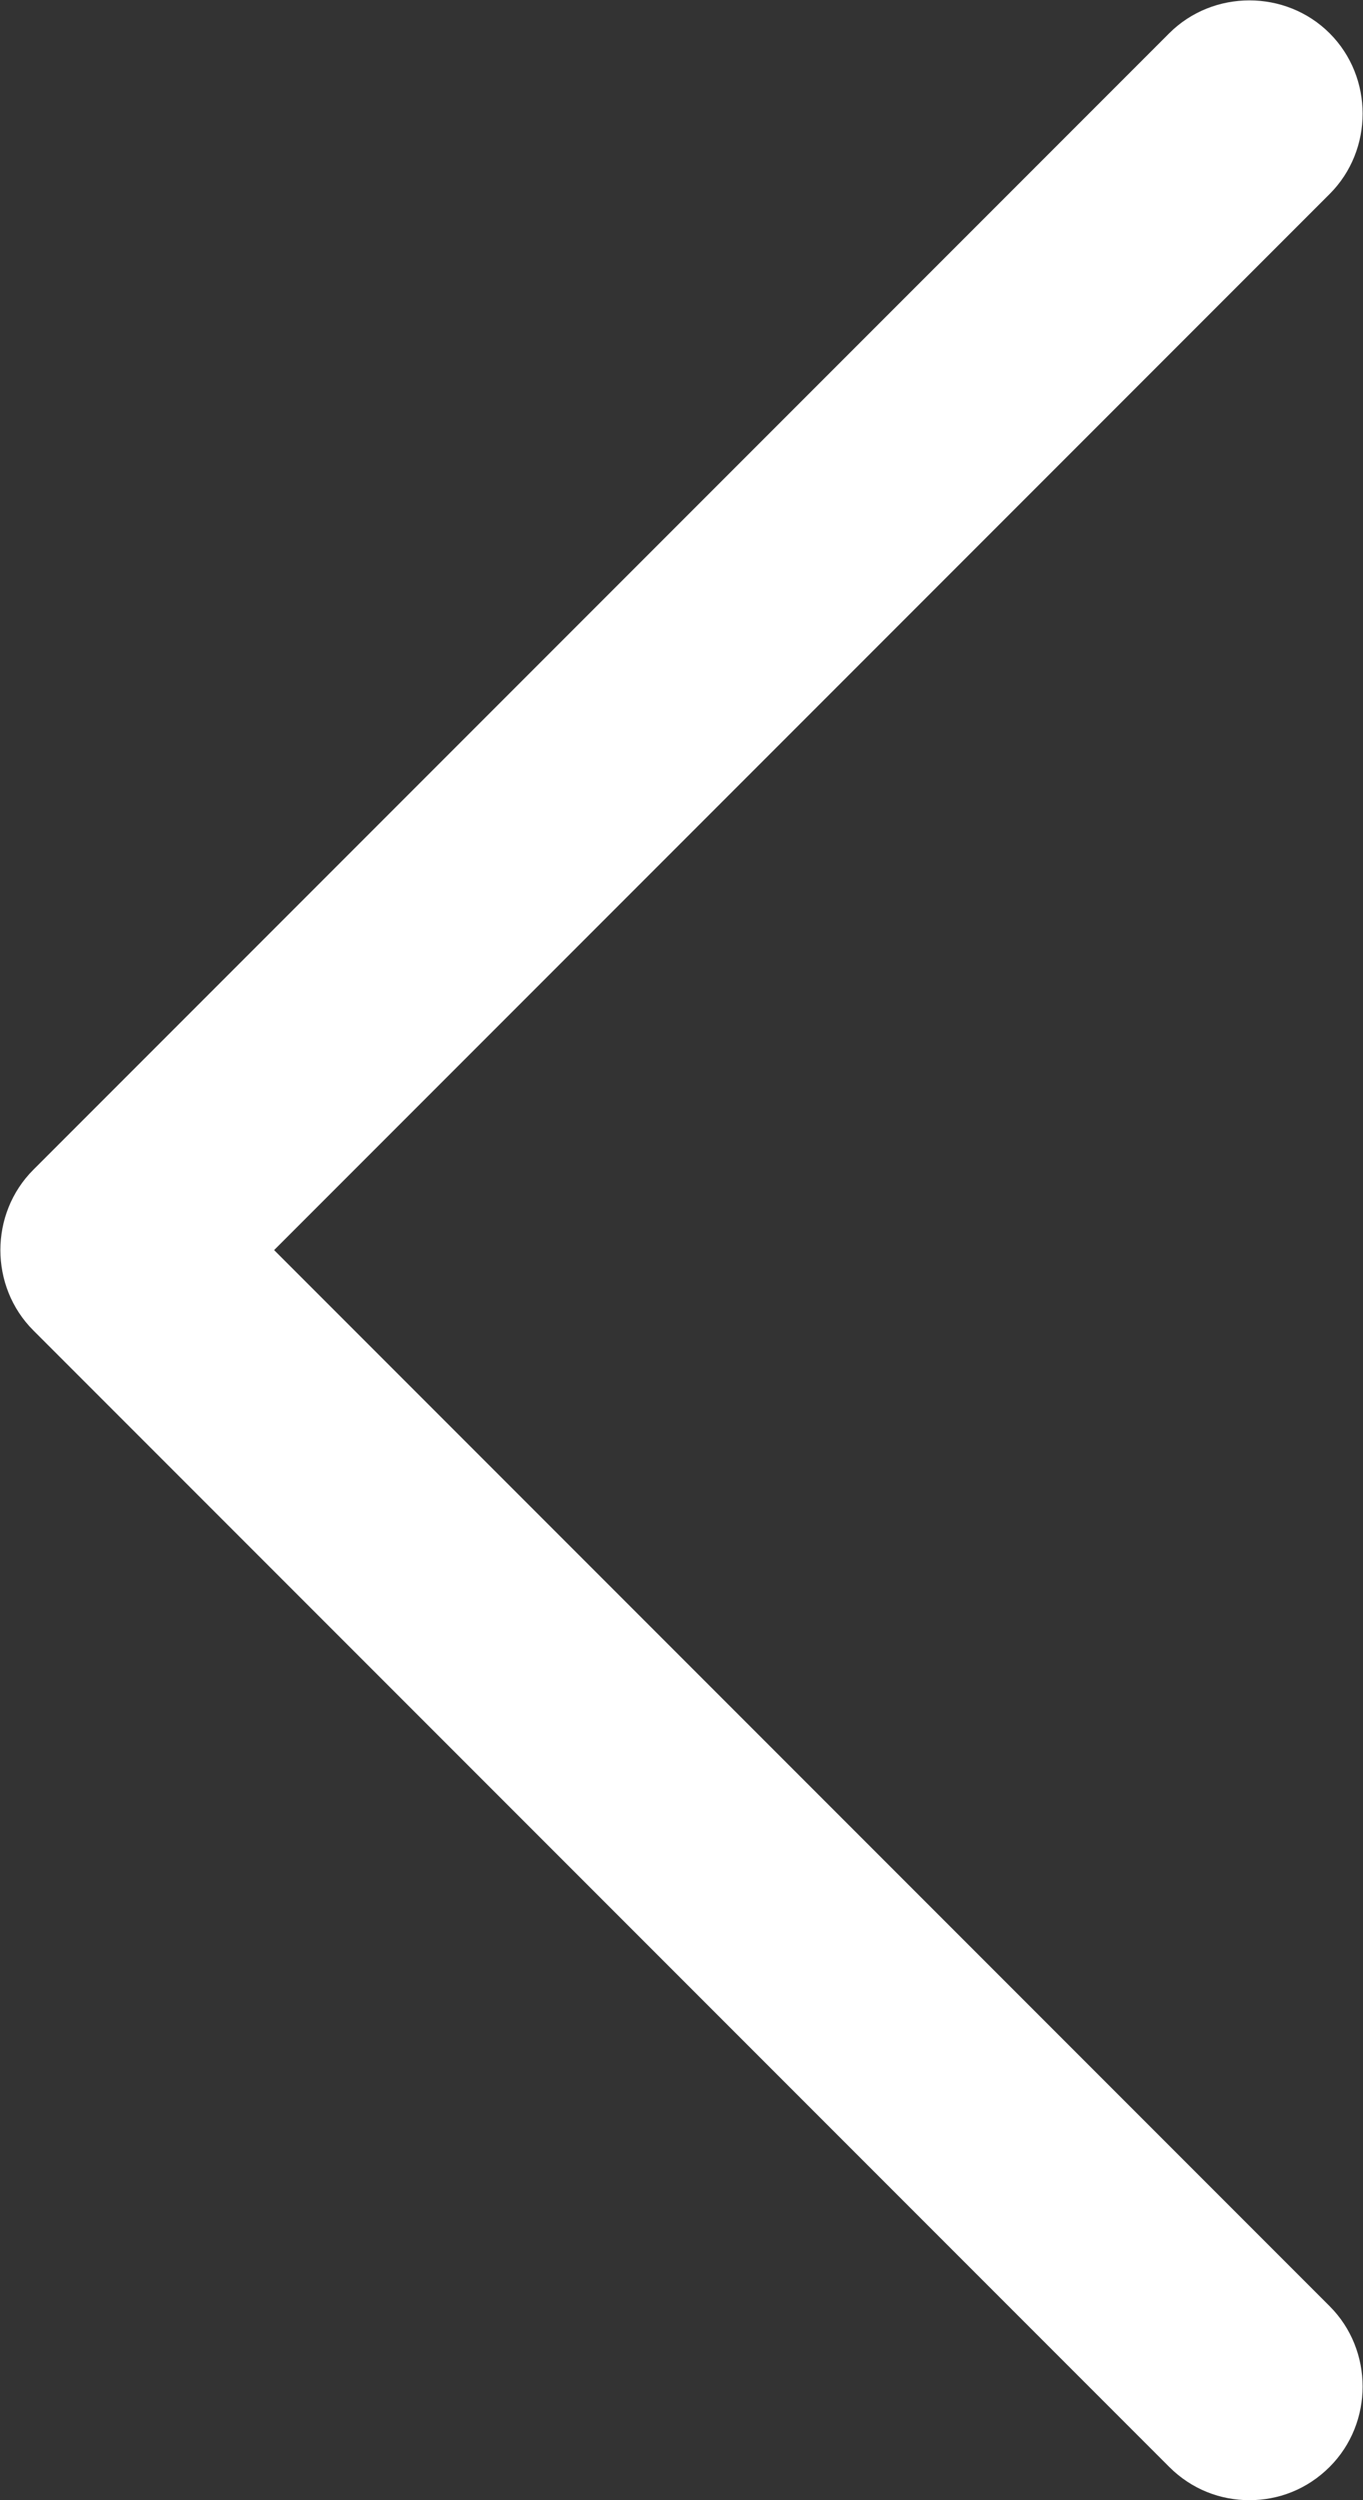 <?xml version="1.0" encoding="utf-8"?>
<!-- Generator: Adobe Illustrator 24.1.3, SVG Export Plug-In . SVG Version: 6.00 Build 0)  -->
<svg version="1.1" id="圖層_1" xmlns="http://www.w3.org/2000/svg" xmlns:xlink="http://www.w3.org/1999/xlink" x="0px" y="0px"
	 viewBox="0 0 9 16.5" style="enable-background:new 0 0 9 16.5;" xml:space="preserve">
<rect x="0" y="0" width="9" height="16.5" fill="#333333" stroke="none"/>
<style type="text/css">
	.st0{fill:url(#SVGID_1_);}
	.st1{fill:url(#SVGID_2_);}
	.st2{fill:url(#SVGID_3_);}
	.st3{fill:url(#SVGID_4_);}
	.st4{fill:url(#SVGID_5_);}
	.st5{fill:url(#SVGID_6_);}
	.st6{fill:url(#SVGID_7_);}
	.st7{fill:url(#SVGID_8_);}
	.st8{fill:#E11515;}
	.st9{fill:url(#SVGID_9_);}
	.st10{fill:url(#SVGID_10_);}
	.st11{fill:url(#SVGID_11_);}
	.st12{fill:url(#SVGID_12_);}
	.st13{fill:#FFFFFF;}
</style>
<path class="st13" d="M8.25,16.5c-0.19,0-0.38-0.07-0.53-0.22l-7.5-7.5c-0.29-0.29-0.29-0.77,0-1.06l7.5-7.5
	c0.29-0.29,0.77-0.29,1.06,0s0.29,0.77,0,1.06L1.81,8.25l6.97,6.97c0.29,0.29,0.29,0.77,0,1.06C8.63,16.43,8.44,16.5,8.25,16.5z"/>
</svg>
